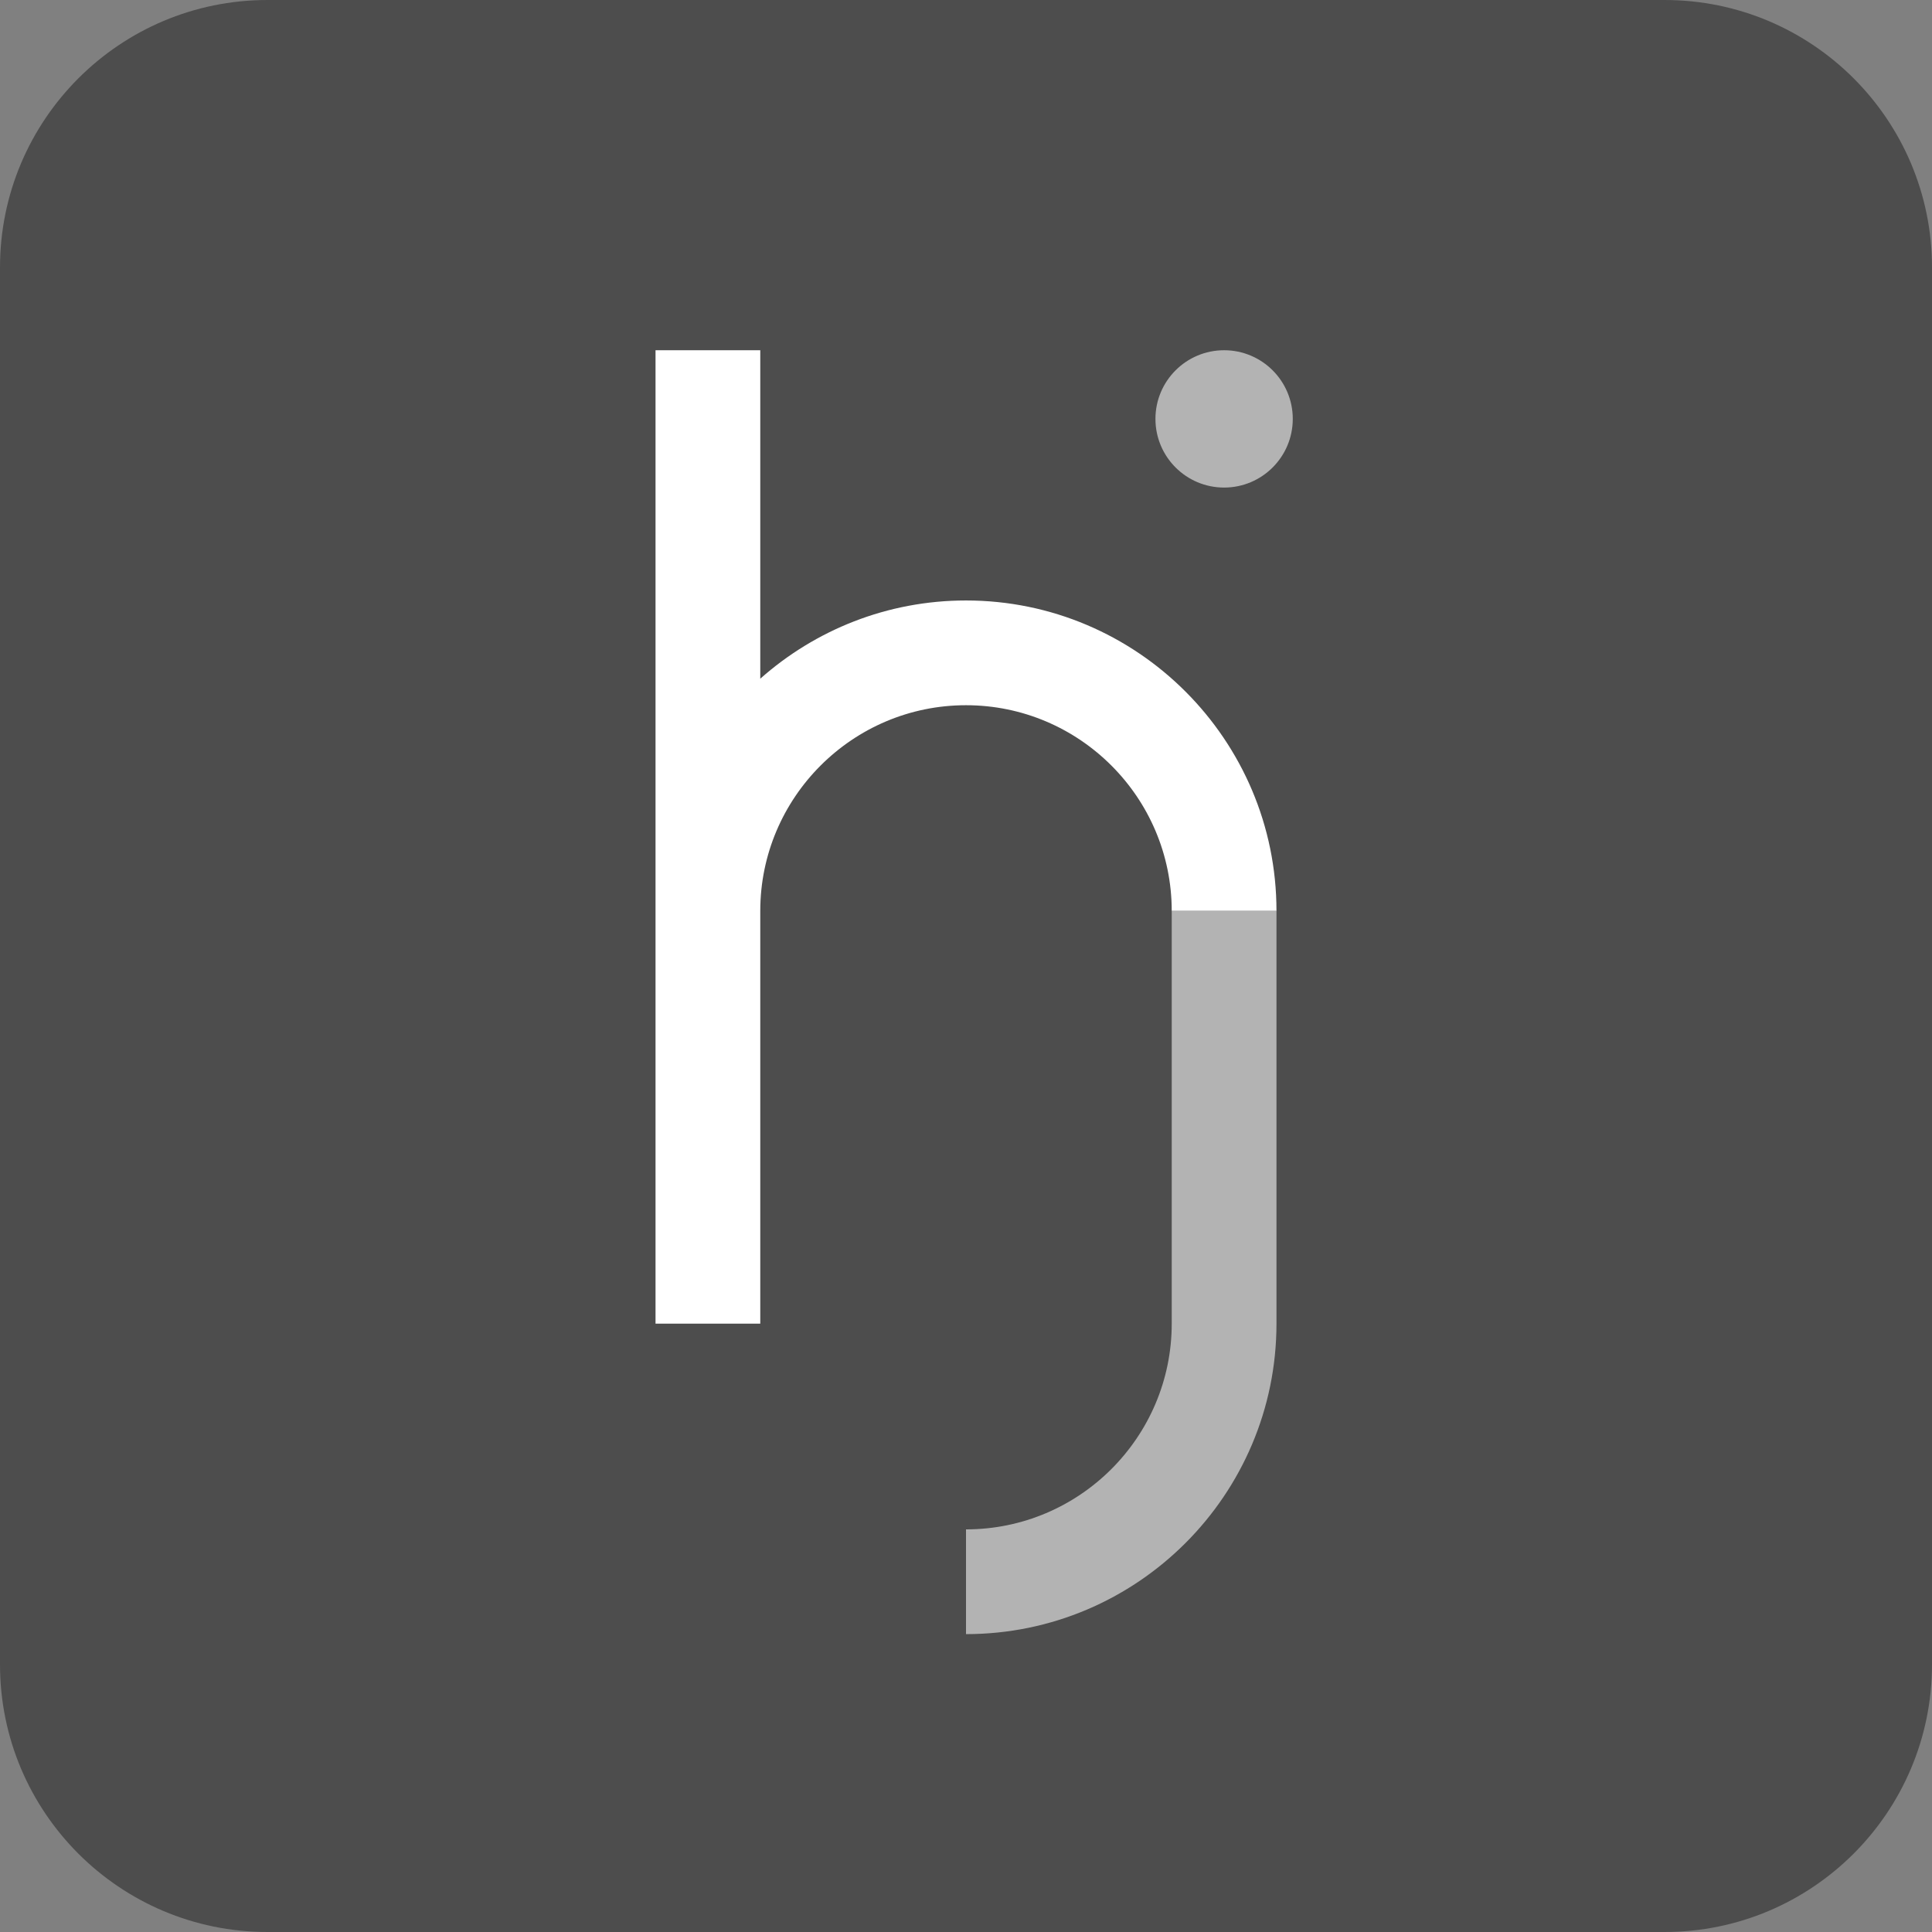 <?xml version="1.0" encoding="utf-8"?>
<!-- Generator: Adobe Illustrator 16.0.0, SVG Export Plug-In . SVG Version: 6.00 Build 0)  -->
<!DOCTYPE svg PUBLIC "-//W3C//DTD SVG 1.1//EN" "http://www.w3.org/Graphics/SVG/1.1/DTD/svg11.dtd">
<svg version="1.1" id="레이어_1" xmlns="http://www.w3.org/2000/svg" xmlns:xlink="http://www.w3.org/1999/xlink" x="0px"
	 y="0px" width="221.333px" height="221.333px" viewBox="0 0 221.333 221.333" enable-background="new 0 0 221.333 221.333"
	 xml:space="preserve">
<rect x="0" y="0" width="221.333" height="221.333" fill="#808080" stroke="none"/>
<g>
	<path fill="#4D4D4D" d="M221.333,190.687c0,16.927-13.721,30.646-30.646,30.646H30.646C13.721,221.333,0,207.613,0,190.687V30.646
		C0,13.721,13.721,0,30.646,0h160.042c16.925,0,30.646,13.721,30.646,30.646V190.687z"/>
	<path fill="#FFFFFF" d="M110.667,68.791c-9.035,0-17.289,3.392-23.569,8.962V40.125h-12V151.64h12V104.36
		c0-12.996,10.573-23.569,23.569-23.569s23.568,10.573,23.568,23.569h12C146.235,84.747,130.279,68.791,110.667,68.791z"/>
	<g>
		<path fill="#B3B3B3" d="M110.667,187.208v-12c12.996,0,23.568-10.572,23.568-23.568V104.36h12v47.279
			C146.235,171.252,130.279,187.208,110.667,187.208z"/>
	</g>
	<circle fill="#B3B3B3" cx="140.236" cy="47.99" r="7.866"/>
</g>
</svg>
